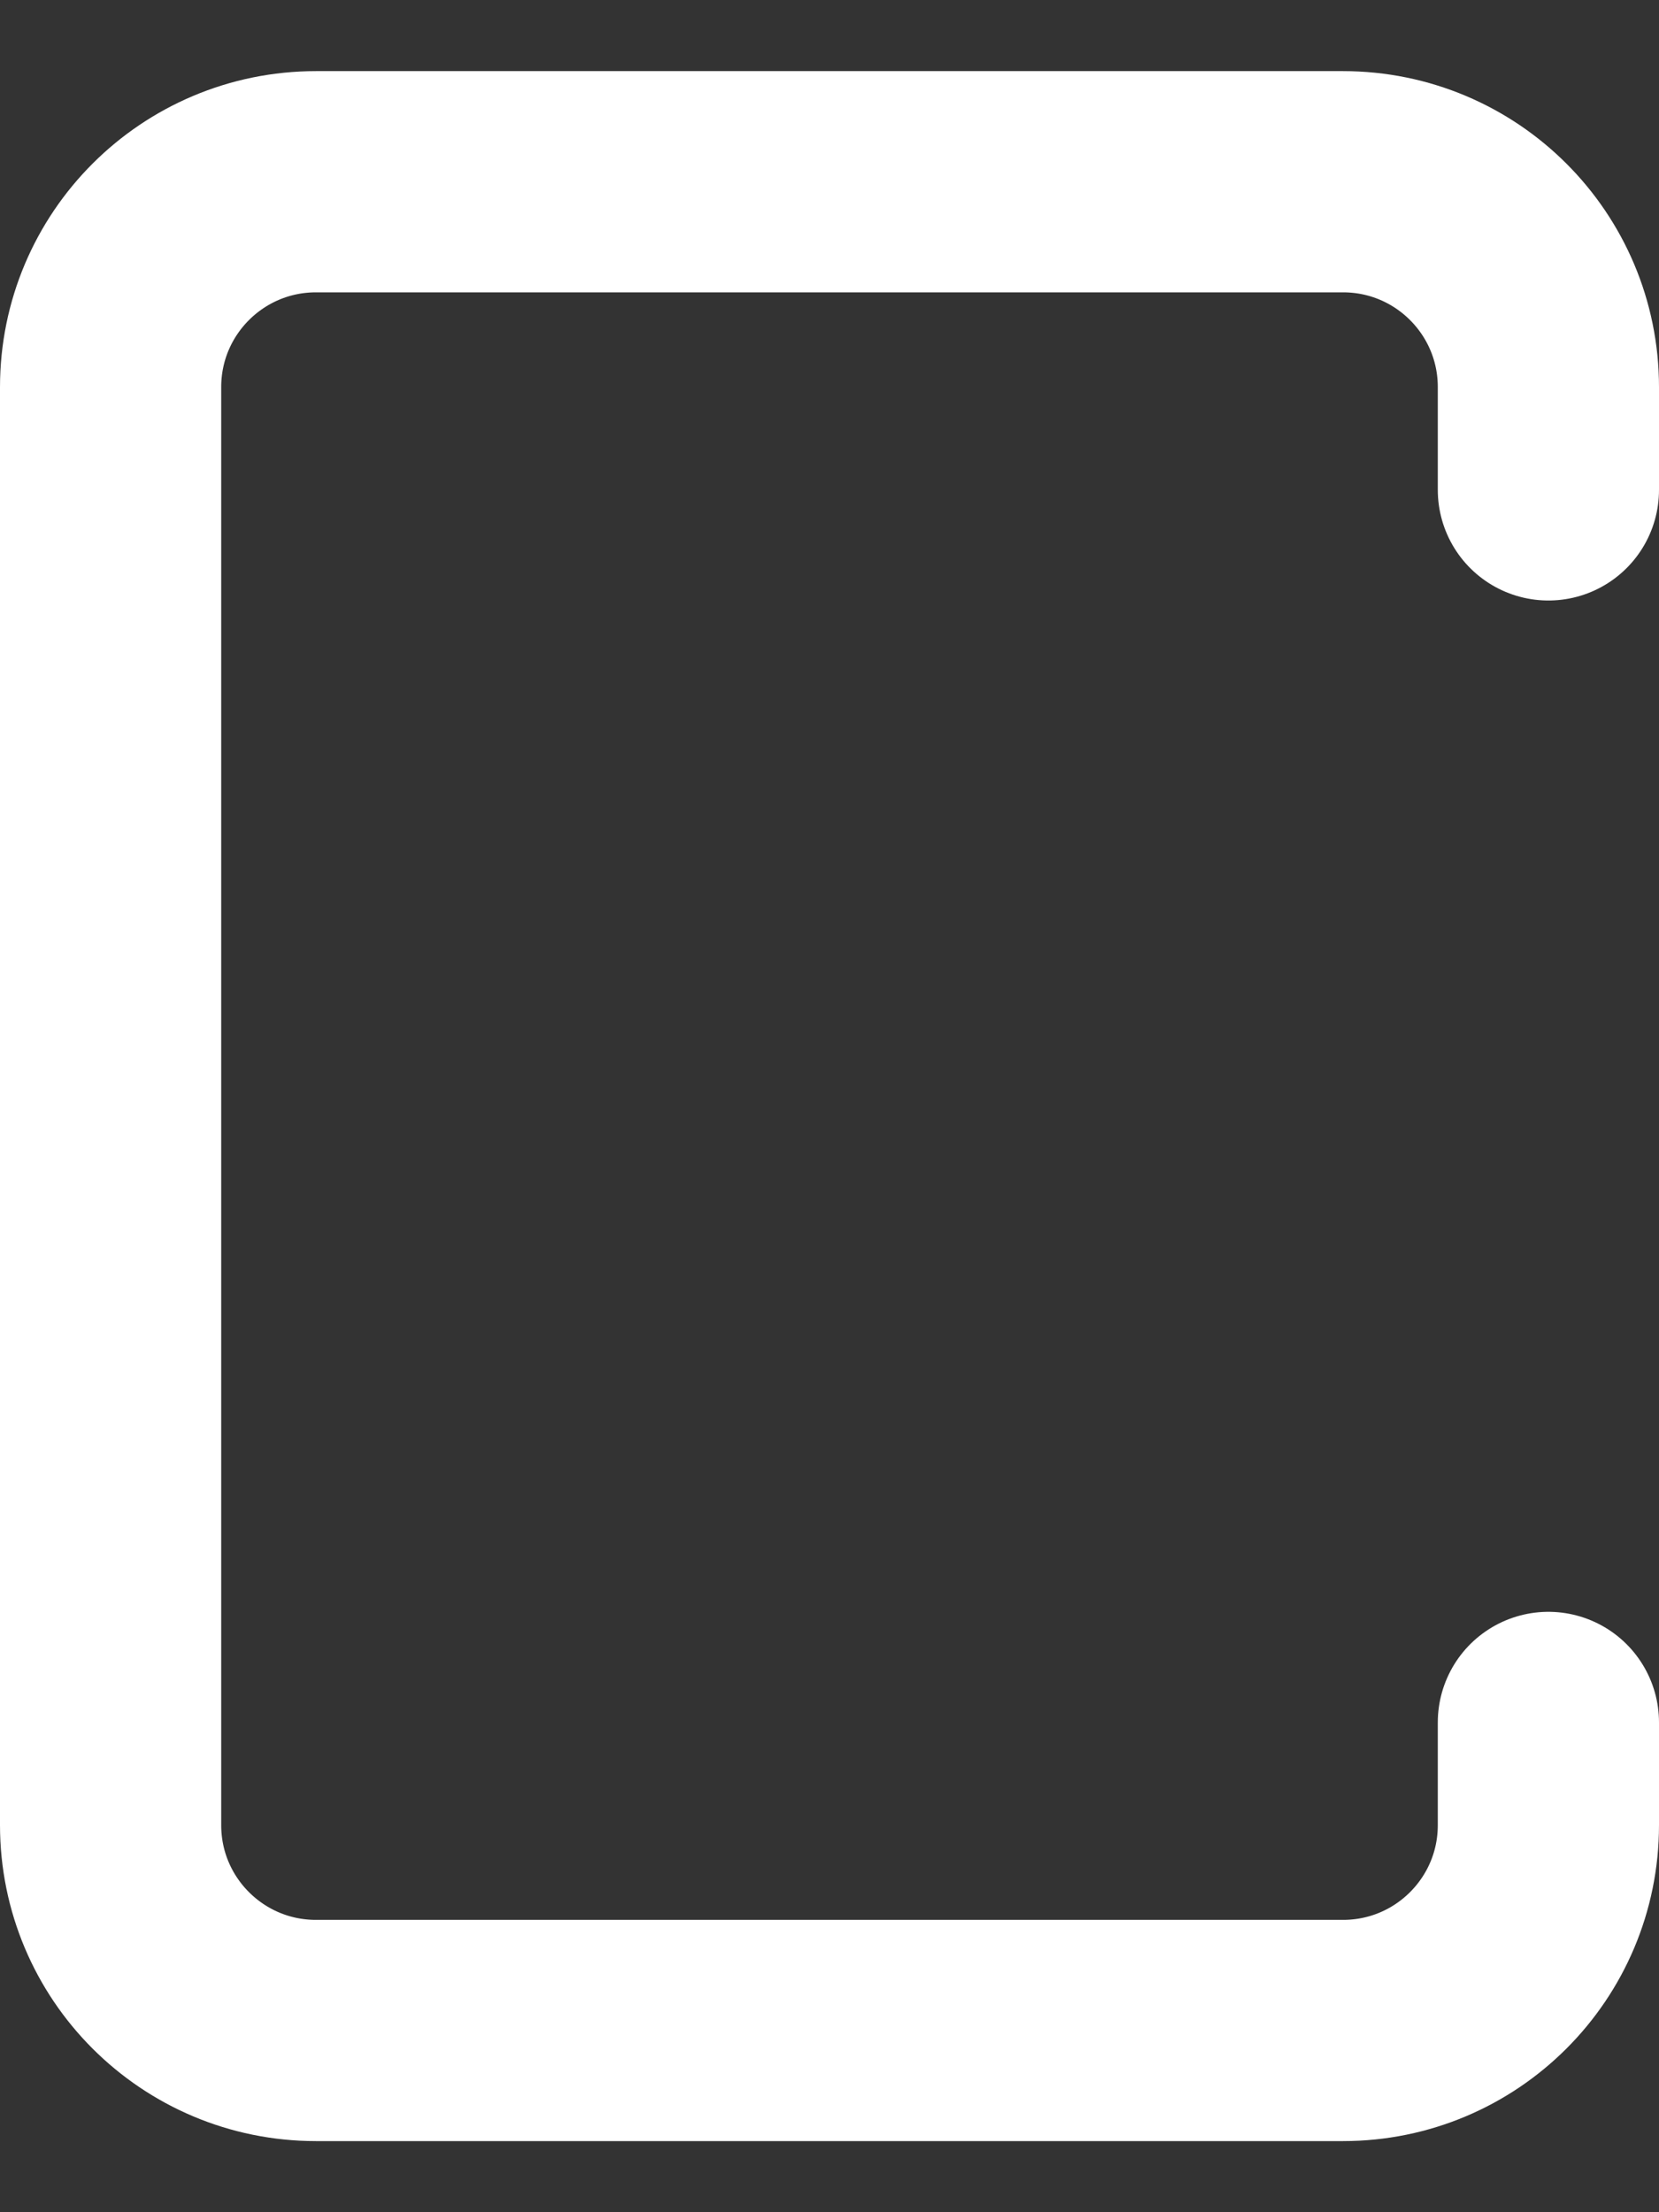 <svg width="15" height="20" viewBox="0 0 15 20" fill="none" xmlns="http://www.w3.org/2000/svg">
<rect x="0" y="0" width="15" height="20" fill="#333333" stroke="none"/>
<path d="M14 4.429V3.5C14 2.474 13.169 1.643 12.143 1.643H2.857C1.831 1.643 1 2.474 1 3.5V16.5C1 17.526 1.831 18.357 2.857 18.357H12.143C13.169 18.357 14 17.526 14 16.5V15.572" stroke="white" stroke-width="2" stroke-linecap="round" stroke-linejoin="round"/>
</svg>
